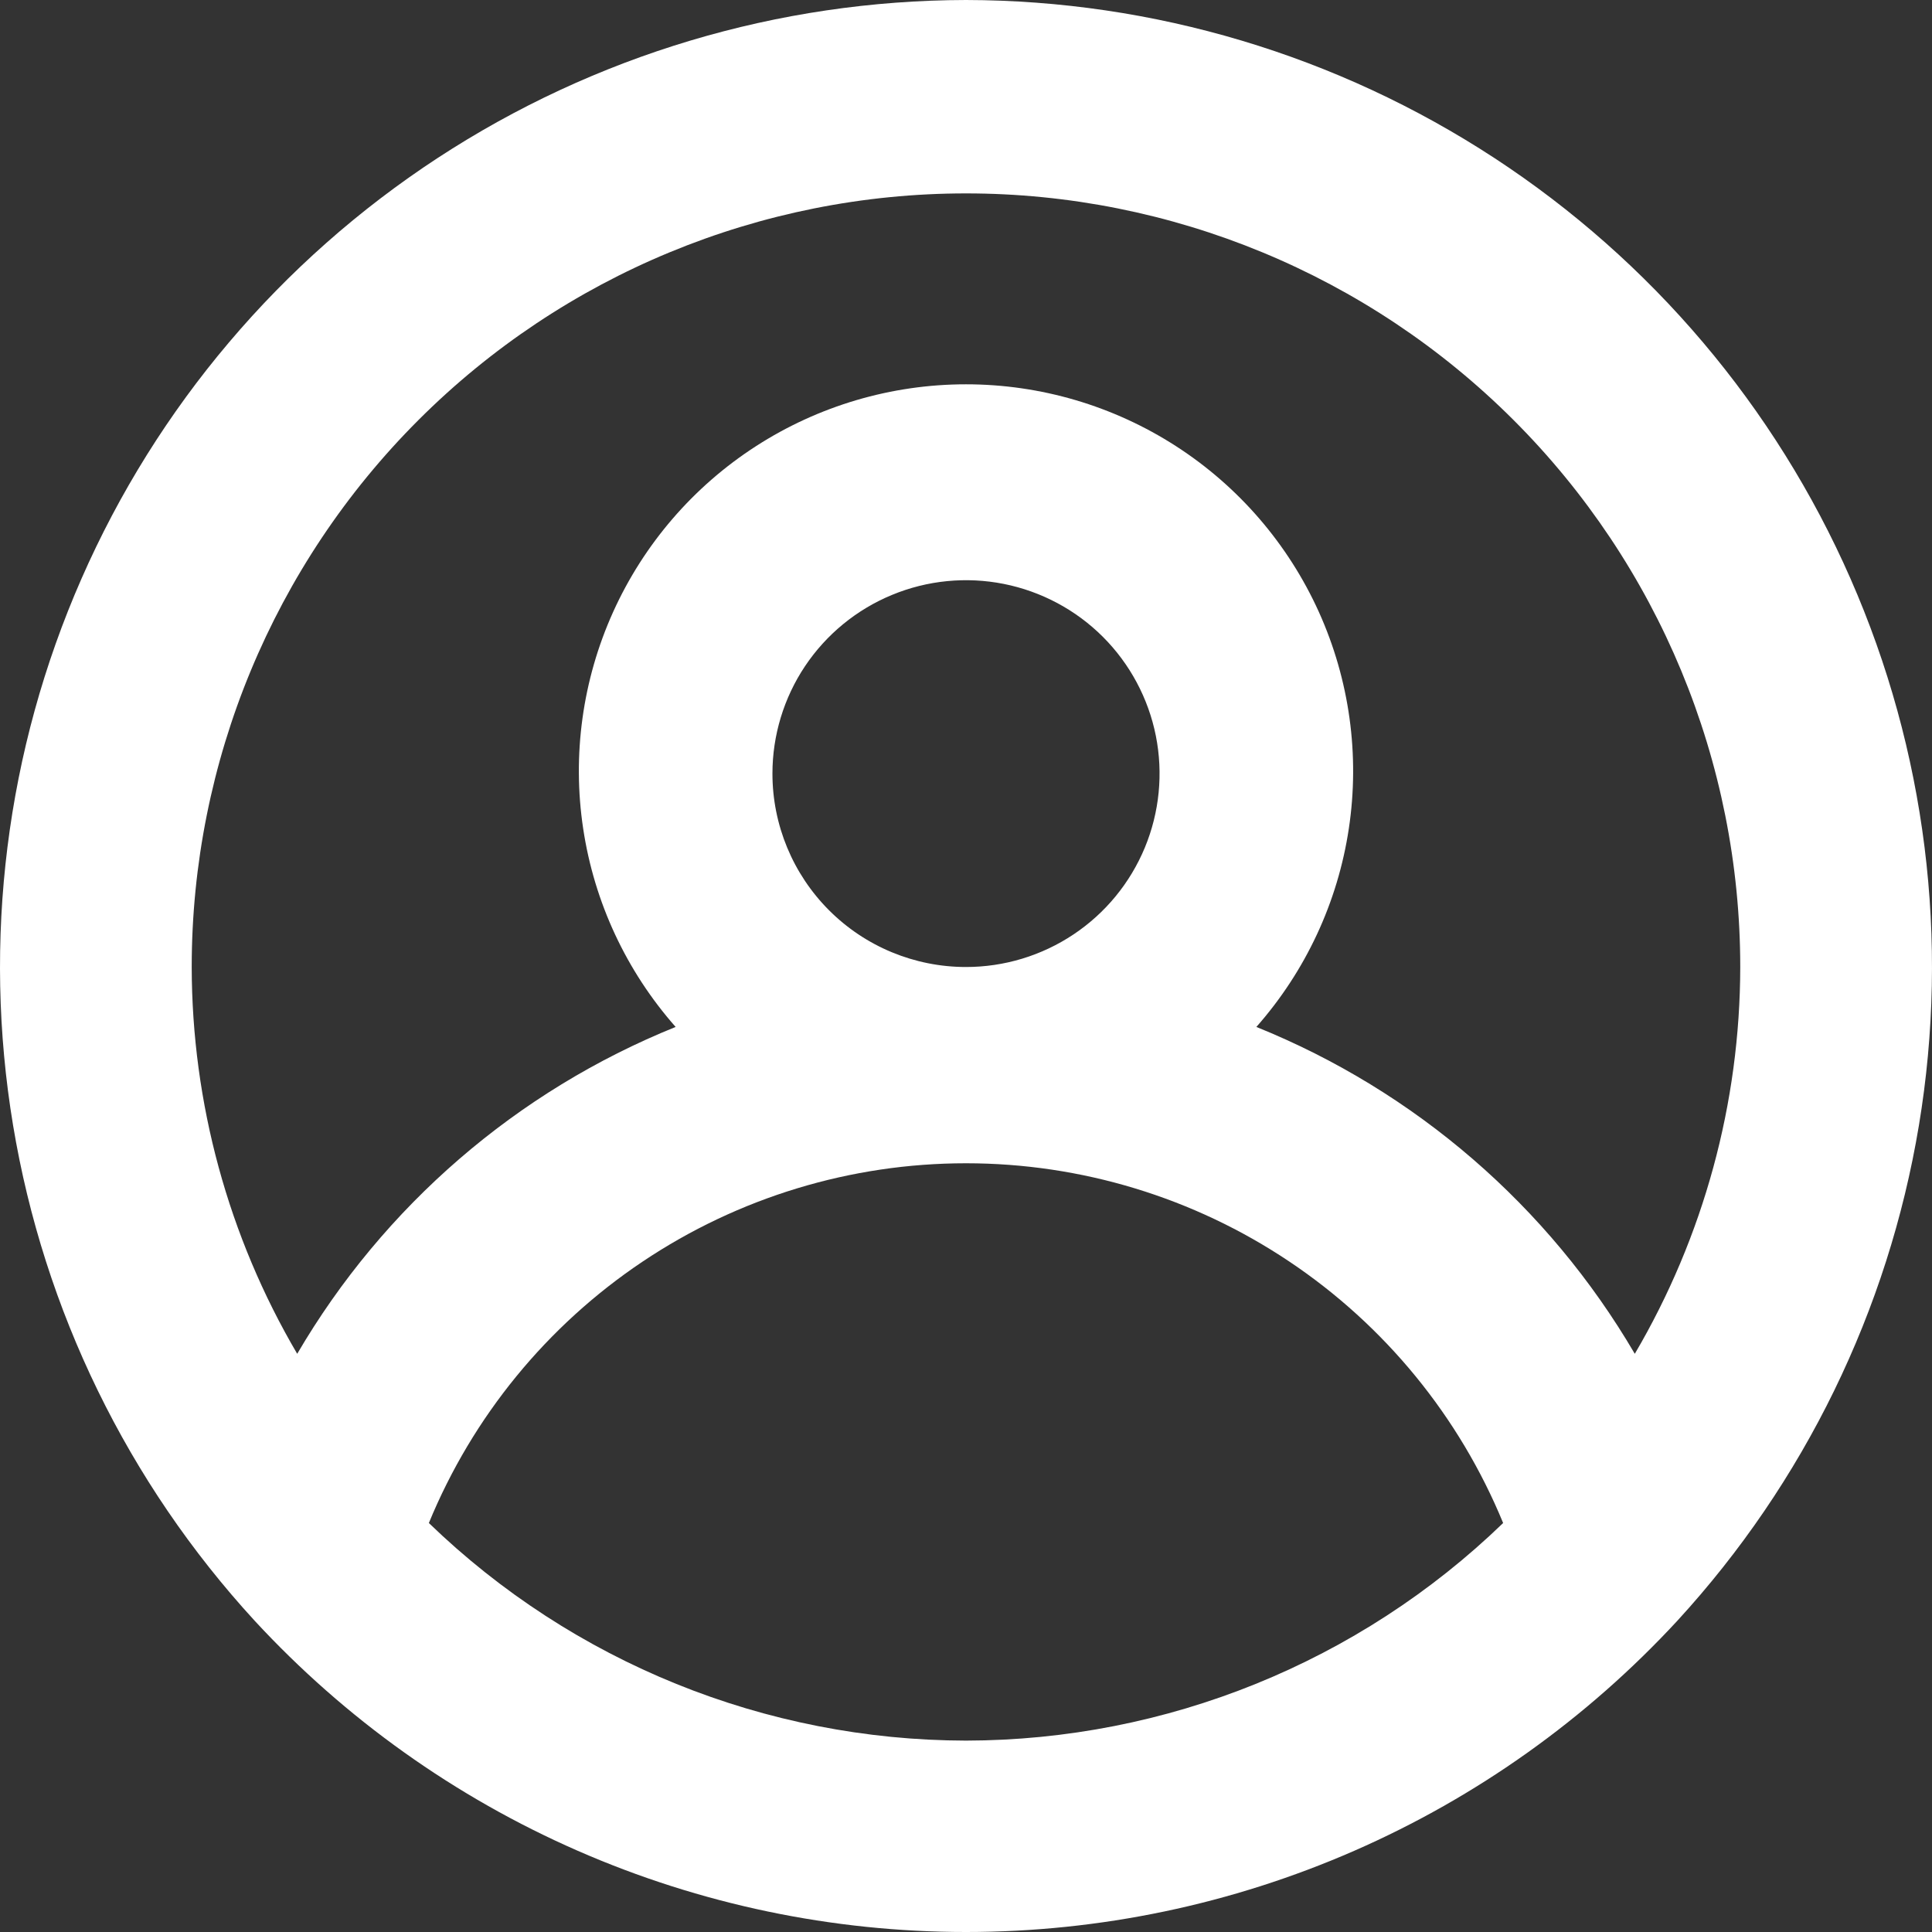 <svg viewBox="0 0 48 48" fill="none" xmlns="http://www.w3.org/2000/svg">
<rect x="0" y="0" width="48" height="48" fill="#333333" stroke="none"/>
<path d="M24 0C19.336 0.009 14.776 1.373 10.874 3.925C6.972 6.477 3.898 10.108 2.025 14.376C0.151 18.643 -0.439 23.363 0.325 27.959C1.089 32.556 3.174 36.832 6.326 40.266C8.578 42.704 11.311 44.651 14.353 45.982C17.395 47.313 20.679 48 24 48C27.321 48 30.605 47.313 33.647 45.982C36.689 44.651 39.422 42.704 41.674 40.266C44.826 36.832 46.911 32.556 47.675 27.959C48.439 23.363 47.849 18.643 45.975 14.376C44.102 10.108 41.028 6.477 37.126 3.925C33.224 1.373 28.664 0.009 24 0ZM24 43.245C19.019 43.237 14.235 41.299 10.655 37.839C11.742 35.195 13.591 32.934 15.967 31.343C18.343 29.751 21.139 28.901 24 28.901C26.861 28.901 29.657 29.751 32.033 31.343C34.409 32.934 36.258 35.195 37.345 37.839C33.765 41.299 28.981 43.237 24 43.245ZM19.191 19.22C19.191 18.27 19.473 17.34 20.001 16.55C20.53 15.76 21.281 15.144 22.16 14.781C23.038 14.417 24.005 14.322 24.938 14.507C25.871 14.693 26.728 15.15 27.401 15.822C28.073 16.494 28.531 17.35 28.717 18.282C28.902 19.215 28.807 20.181 28.443 21.059C28.079 21.937 27.463 22.687 26.672 23.215C25.881 23.743 24.951 24.025 24 24.025C22.724 24.025 21.501 23.519 20.599 22.617C19.698 21.716 19.191 20.494 19.191 19.22ZM40.616 33.635C38.467 29.963 35.161 27.107 31.214 25.514C32.438 24.127 33.236 22.417 33.511 20.588C33.787 18.759 33.528 16.89 32.767 15.204C32.005 13.518 30.773 12.088 29.218 11.085C27.663 10.082 25.851 9.548 24 9.548C22.149 9.548 20.337 10.082 18.782 11.085C17.227 12.088 15.995 13.518 15.233 15.204C14.472 16.89 14.213 18.759 14.489 20.588C14.764 22.417 15.562 24.127 16.786 25.514C12.839 27.107 9.533 29.963 7.384 33.635C5.672 30.721 4.768 27.404 4.763 24.025C4.763 18.927 6.79 14.039 10.398 10.434C14.005 6.83 18.898 4.805 24 4.805C29.102 4.805 33.995 6.83 37.602 10.434C41.21 14.039 43.236 18.927 43.236 24.025C43.232 27.404 42.328 30.721 40.616 33.635Z" fill="white"/>
</svg>
